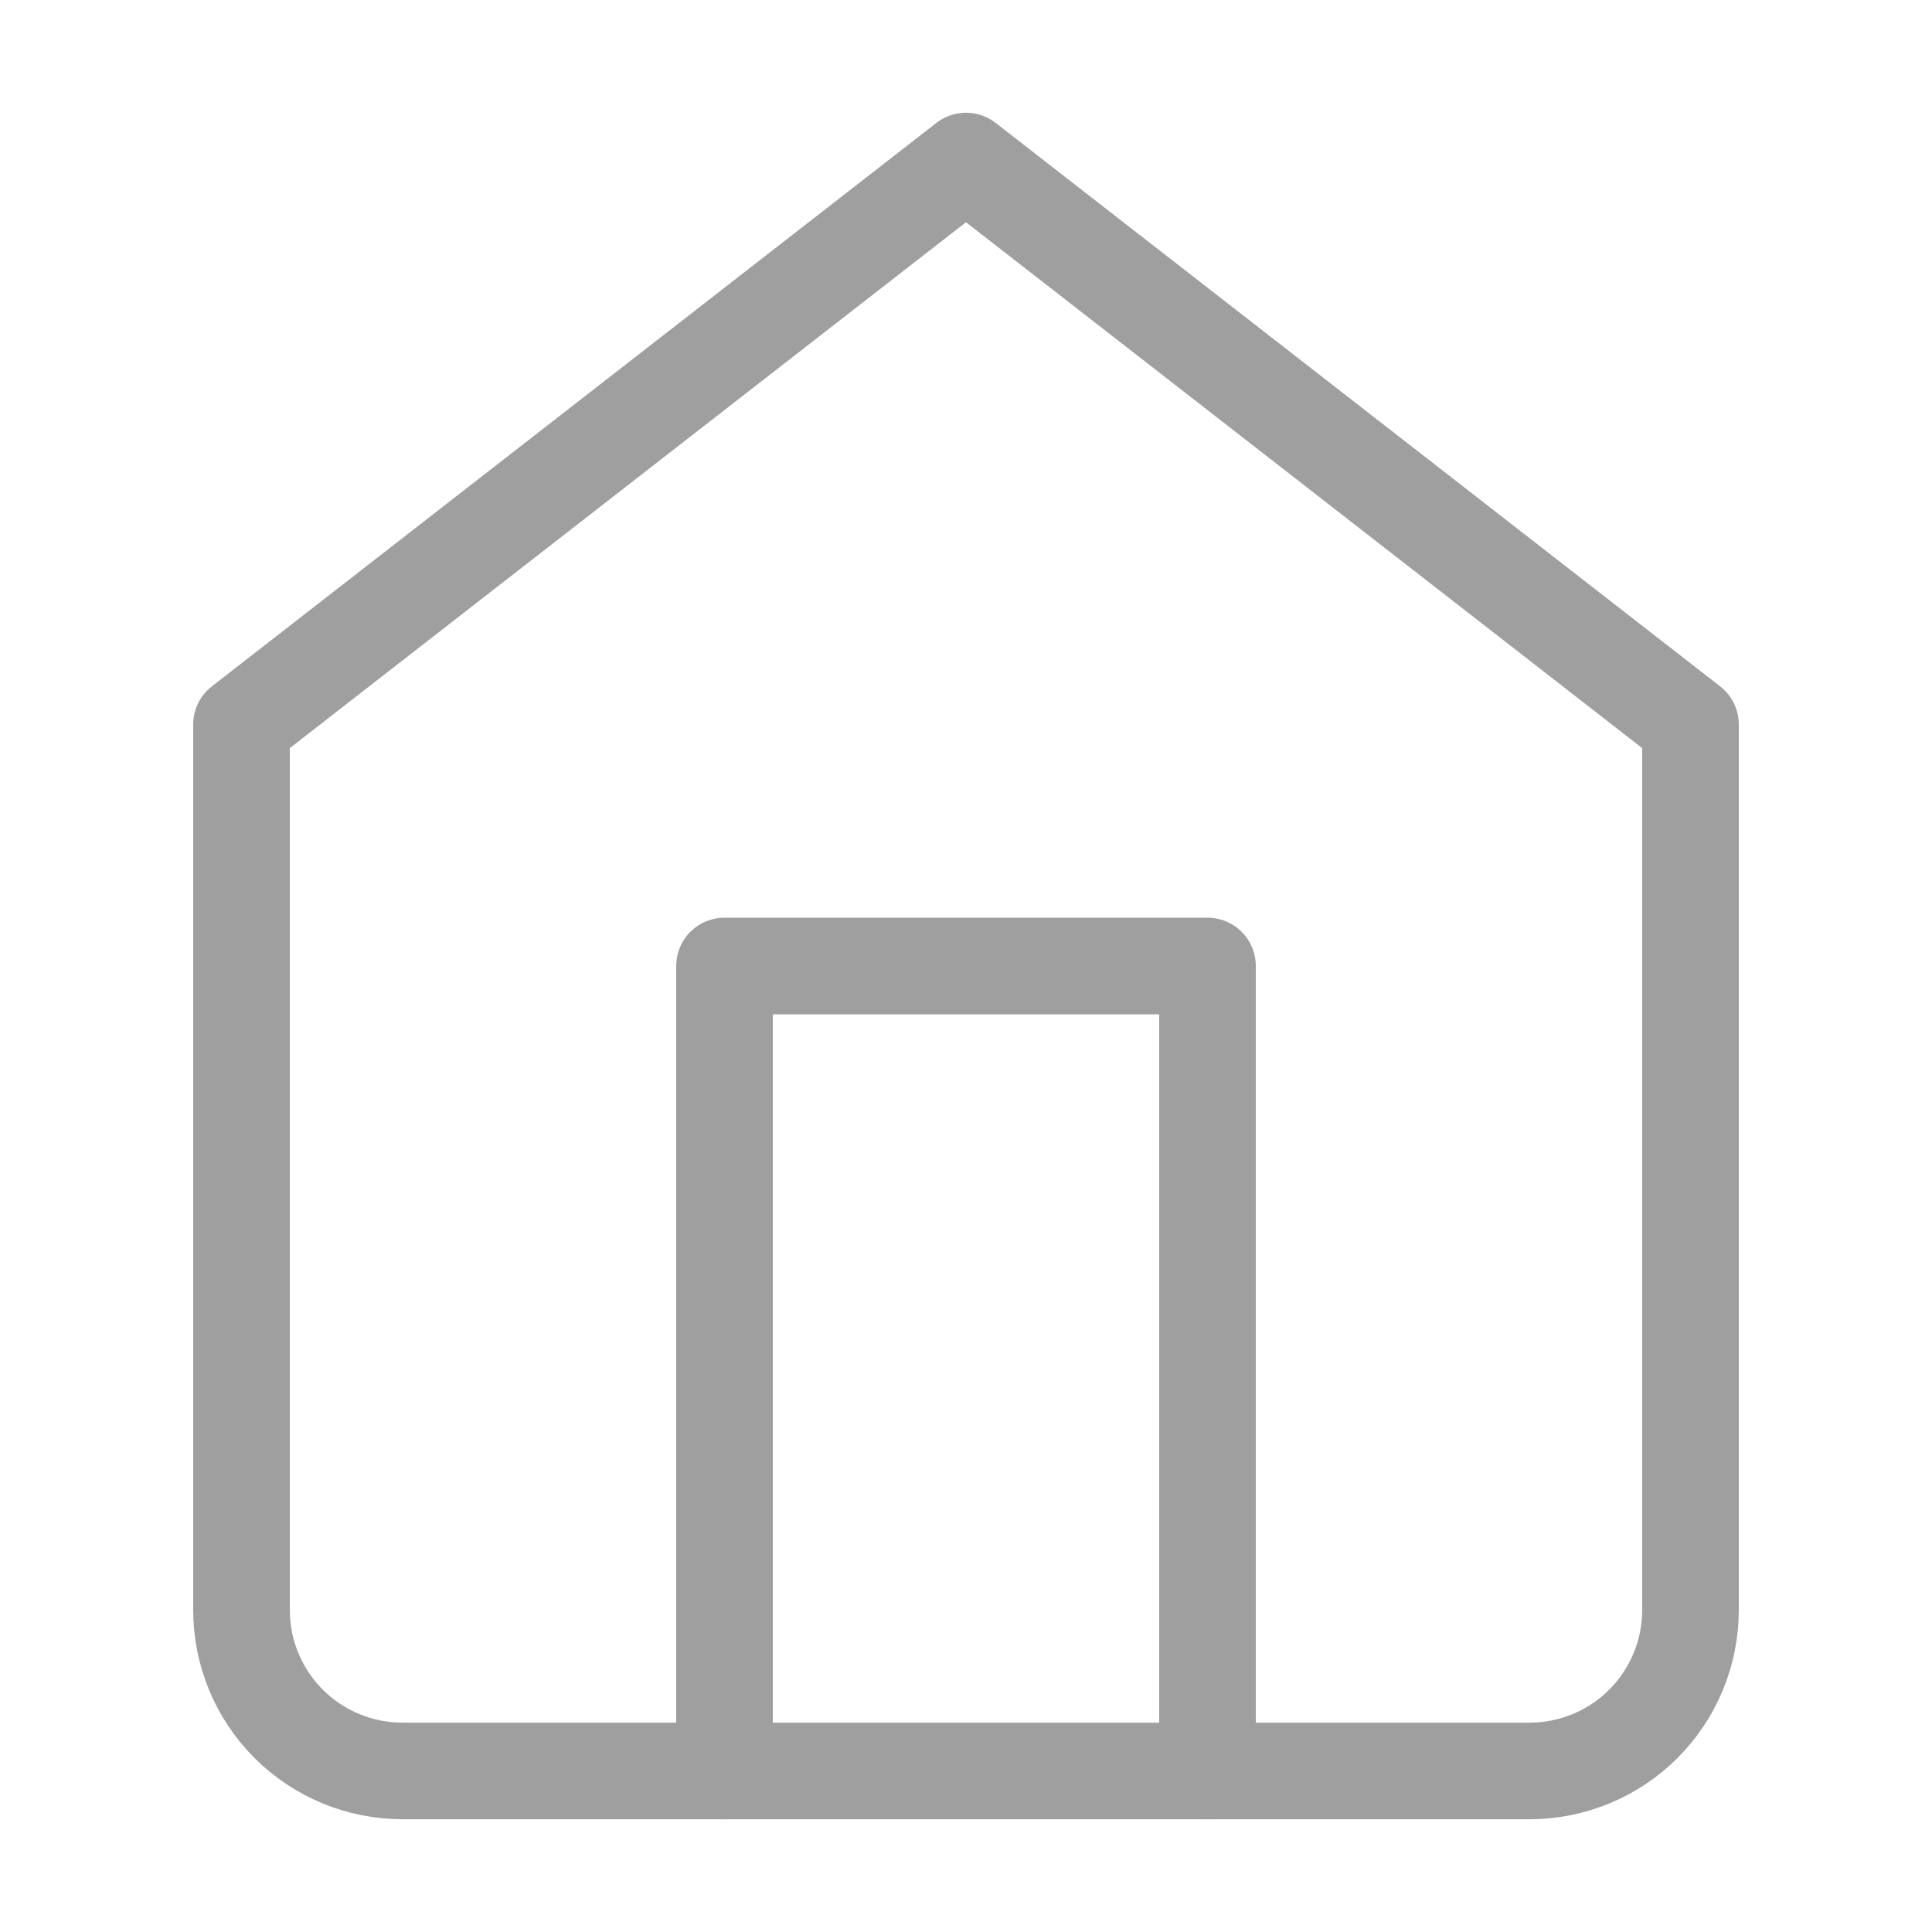 <svg xmlns="http://www.w3.org/2000/svg"  viewBox="0 0 14 14" fill="none">
    <path d="M1.75 5.25L7 1.167L12.25 5.25V11.667C12.25 11.976 12.127 12.273 11.908 12.492C11.69 12.71 11.393 12.833 11.083 12.833H2.917C2.607 12.833 2.311 12.71 2.092 12.492C1.873 12.273 1.75 11.976 1.75 11.667V5.25Z" stroke="#9F9F9F" stroke-width="0.7" stroke-linecap="round" stroke-linejoin="round" />
    <path d="M5.25 12.833V7H8.75V12.833" stroke="#9F9F9F" stroke-width="0.7" stroke-linecap="round" stroke-linejoin="round" />
</svg>